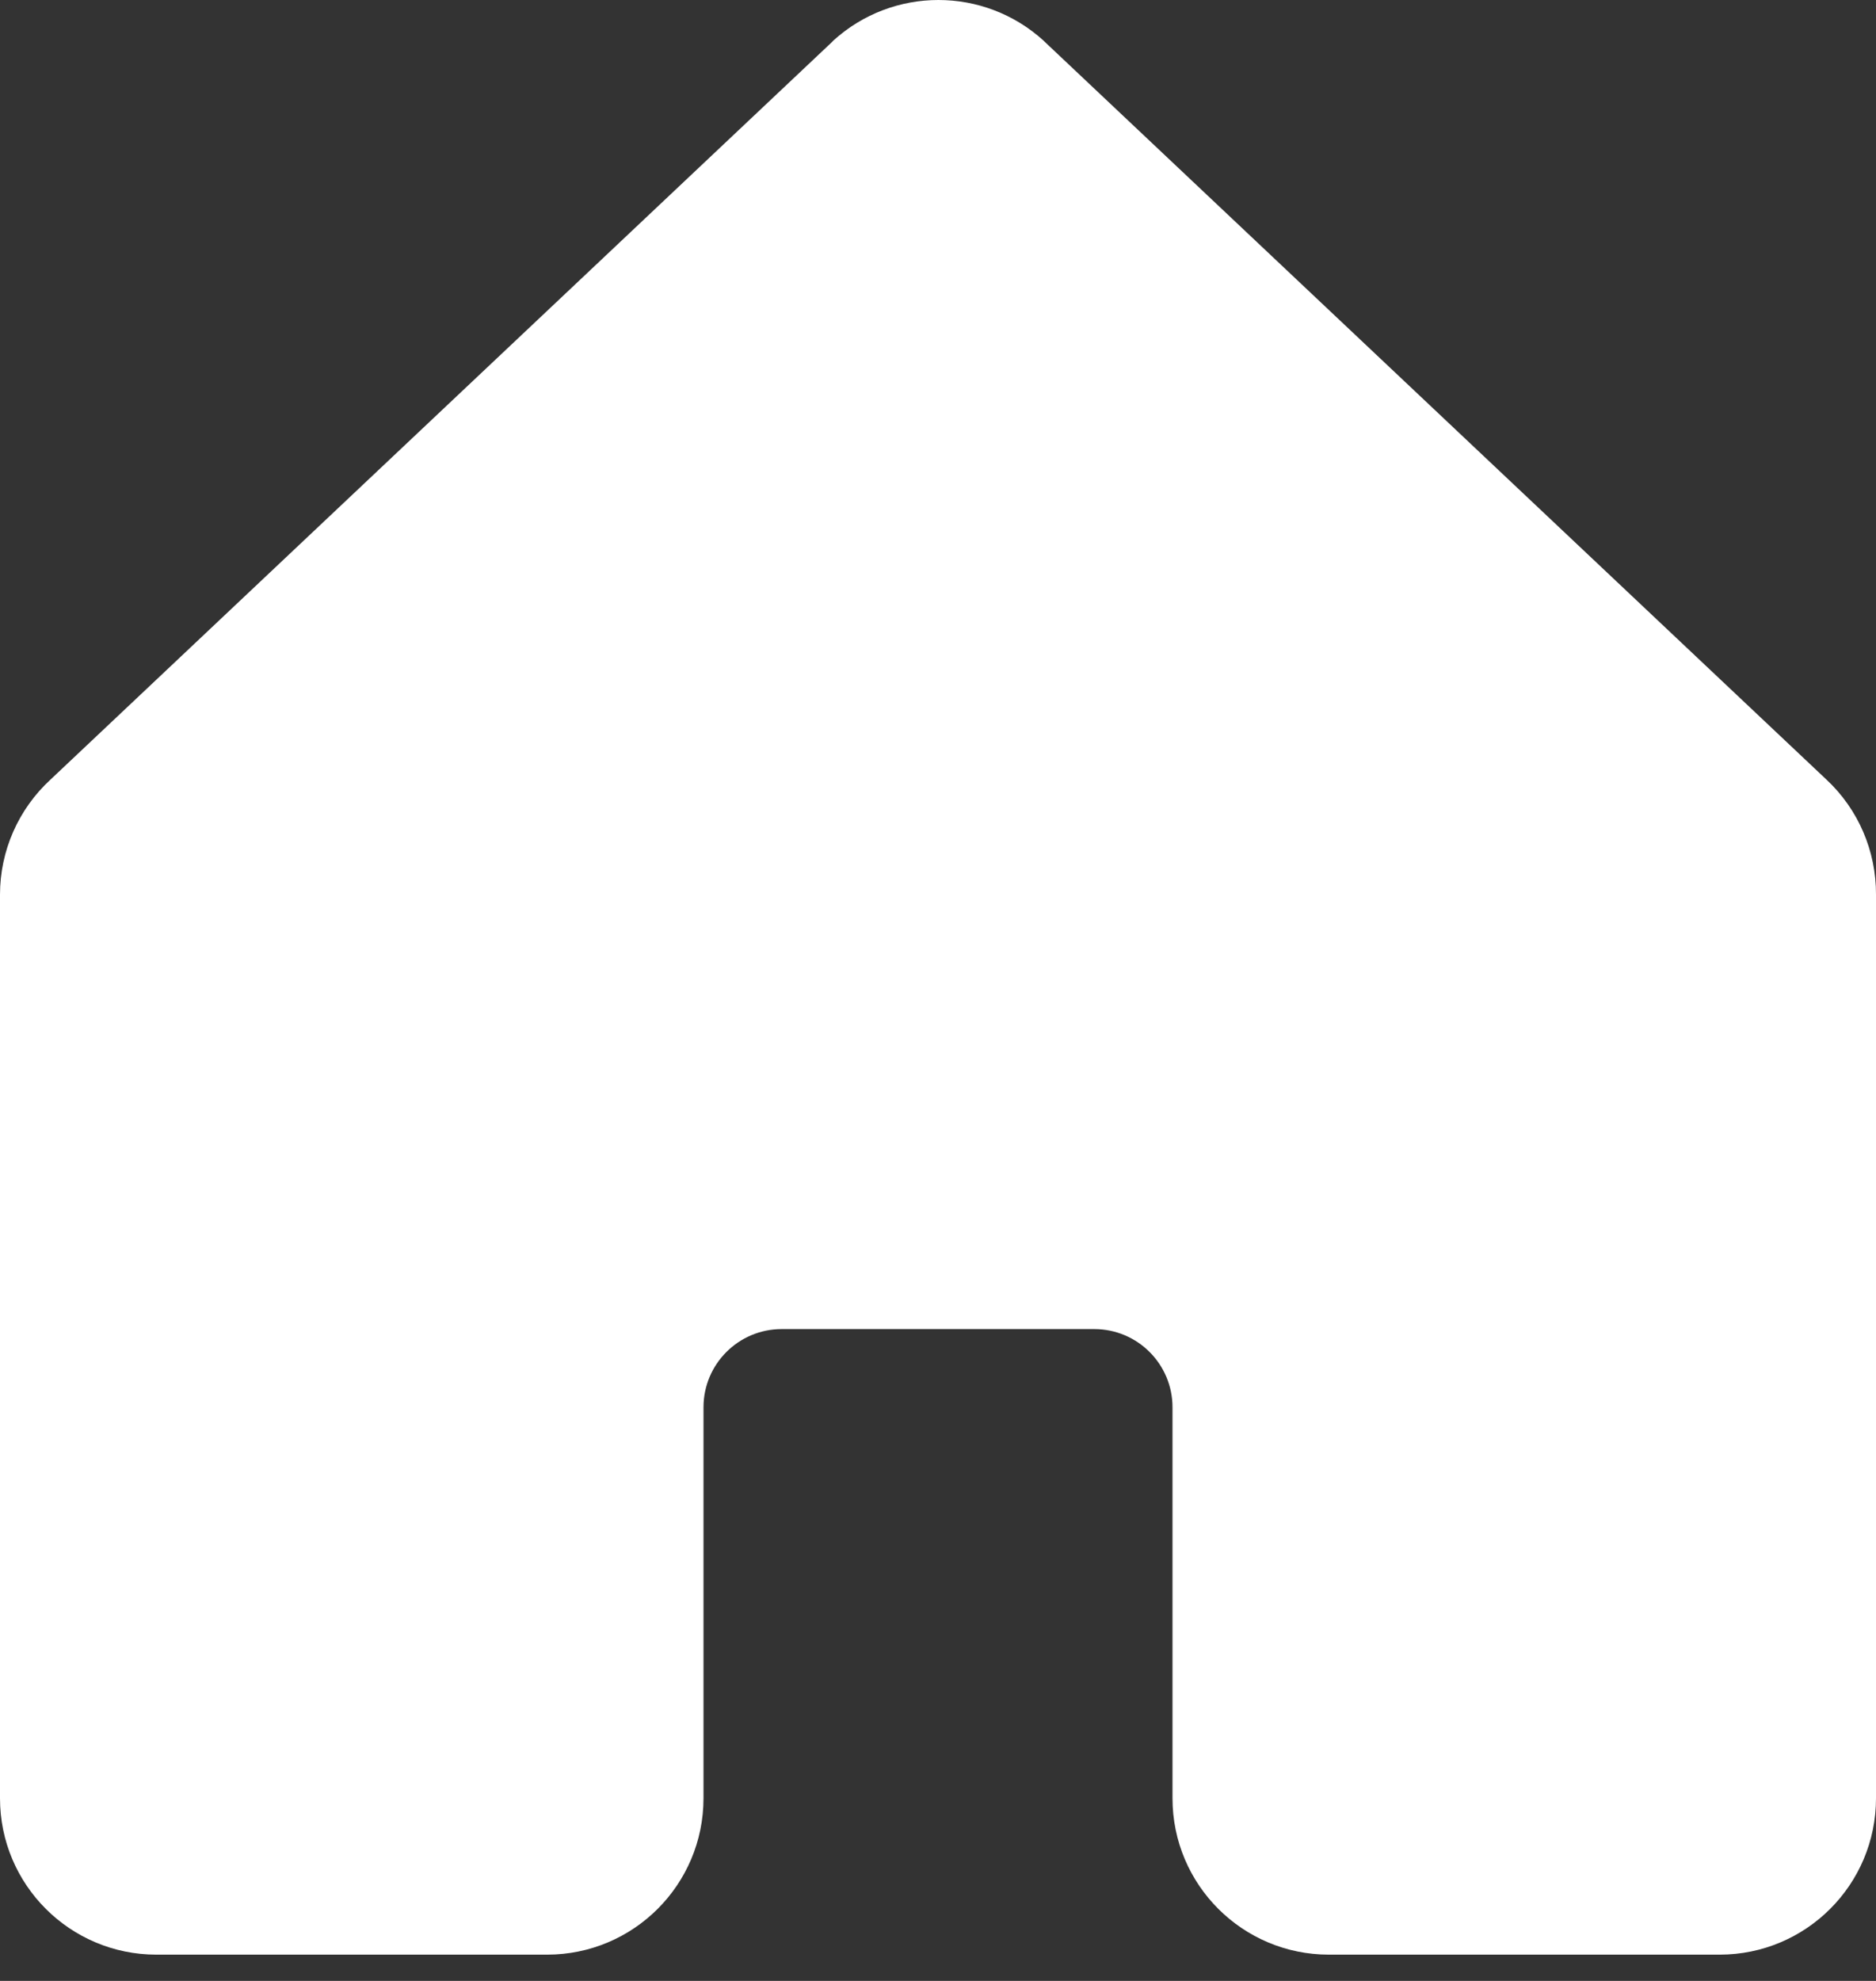 <svg width="18" height="19" viewBox="0 0 18 19" fill="none" xmlns="http://www.w3.org/2000/svg">
<rect x="0" y="0" width="18" height="19" fill="#333333" stroke="none"/>
<path fill-rule="evenodd" clip-rule="evenodd" d="M18 8.581V17.248C18 18.077 17.328 18.748 16.5 18.748H12.75C11.922 18.748 11.25 18.077 11.25 17.248V13.498C11.25 13.084 10.914 12.748 10.5 12.748H7.5C7.086 12.748 6.75 13.084 6.75 13.498V17.248C6.75 18.077 6.078 18.748 5.25 18.748H1.5C0.672 18.748 0 18.077 0 17.248V8.581C-6.38961e-05 8.161 0.176 7.761 0.485 7.477L7.985 0.401L7.995 0.39C8.567 -0.13 9.441 -0.13 10.013 0.39C10.017 0.394 10.02 0.397 10.024 0.401L17.524 7.477C17.83 7.762 18.002 8.163 18 8.581Z" fill="#FFFFFF"/>
</svg>
